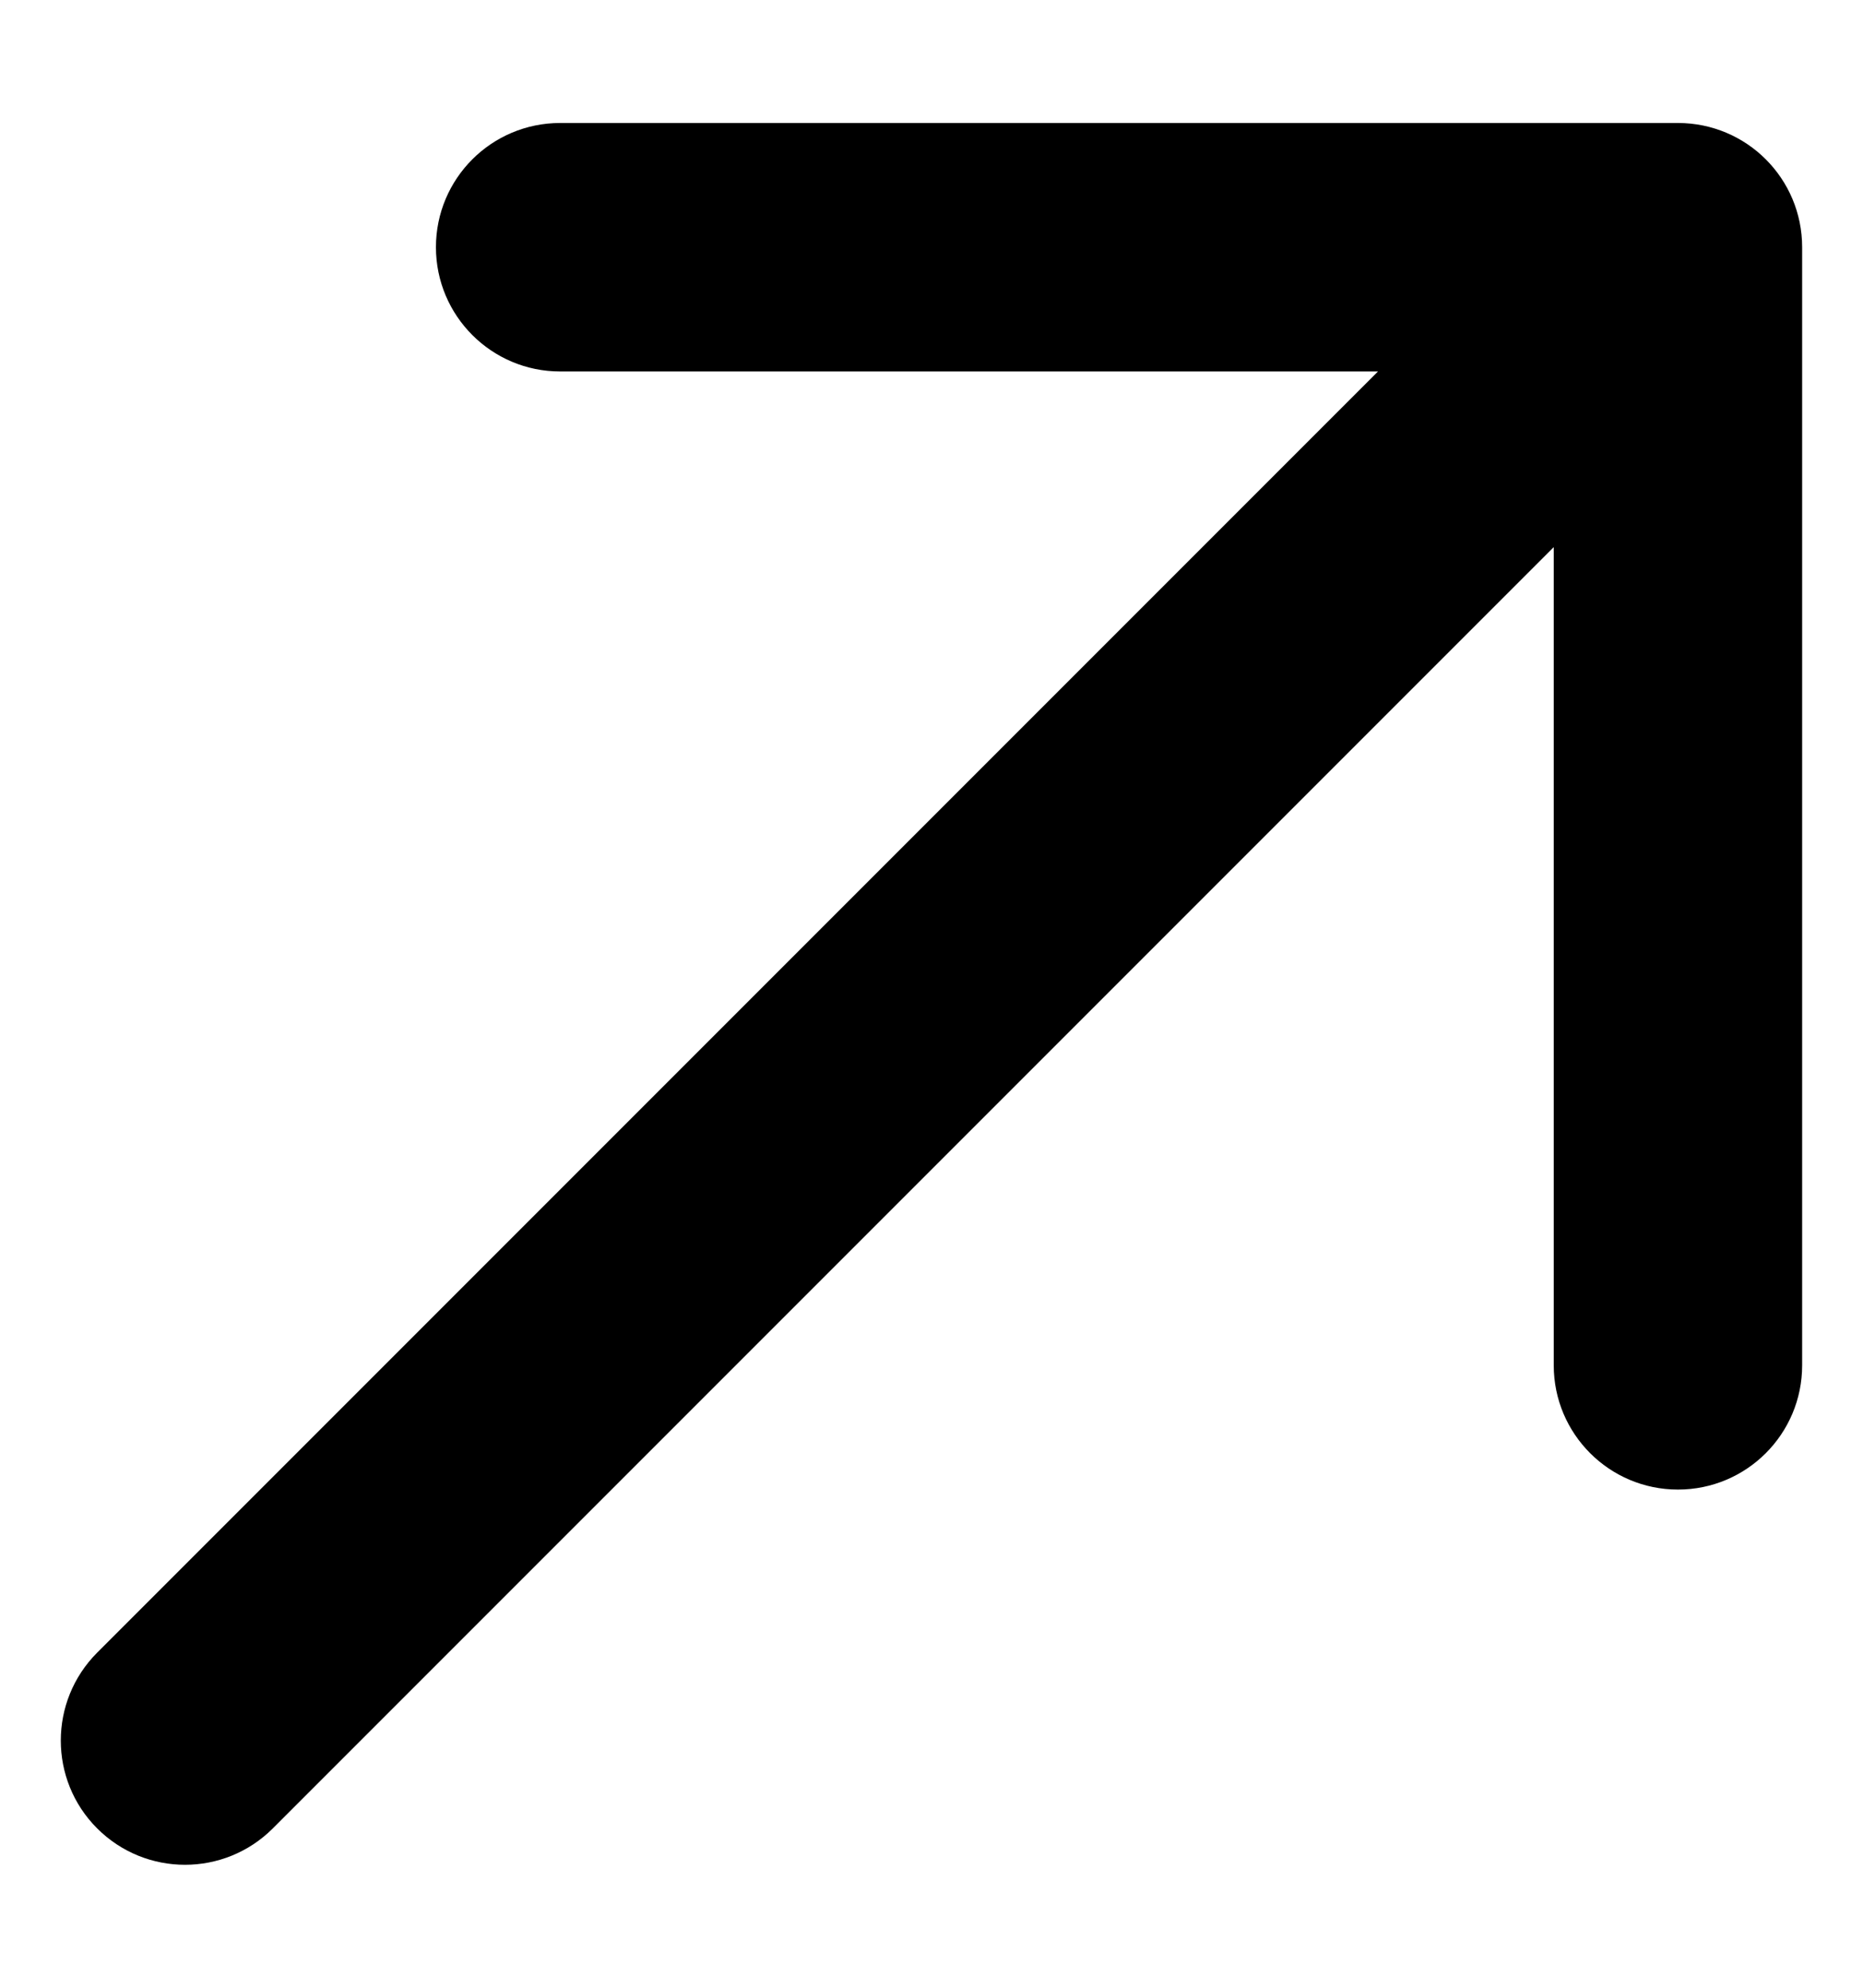 <svg width="15" height="16" viewBox="0 0 15 16" fill="none" xmlns="http://www.w3.org/2000/svg">
<path d="M0.782 13.303C0.392 13.694 0.392 14.327 0.782 14.717C1.173 15.108 1.806 15.108 2.197 14.717L0.782 13.303ZM14.51 1.99C14.51 1.437 14.063 0.99 13.51 0.99L4.51 0.99C3.958 0.99 3.51 1.437 3.51 1.99C3.51 2.542 3.958 2.99 4.51 2.99H12.51V10.99C12.51 11.542 12.958 11.99 13.51 11.99C14.063 11.99 14.51 11.542 14.51 10.99L14.51 1.99ZM2.197 14.717L14.217 2.697L12.803 1.282L0.782 13.303L2.197 14.717Z" fill="black"/>
</svg>

